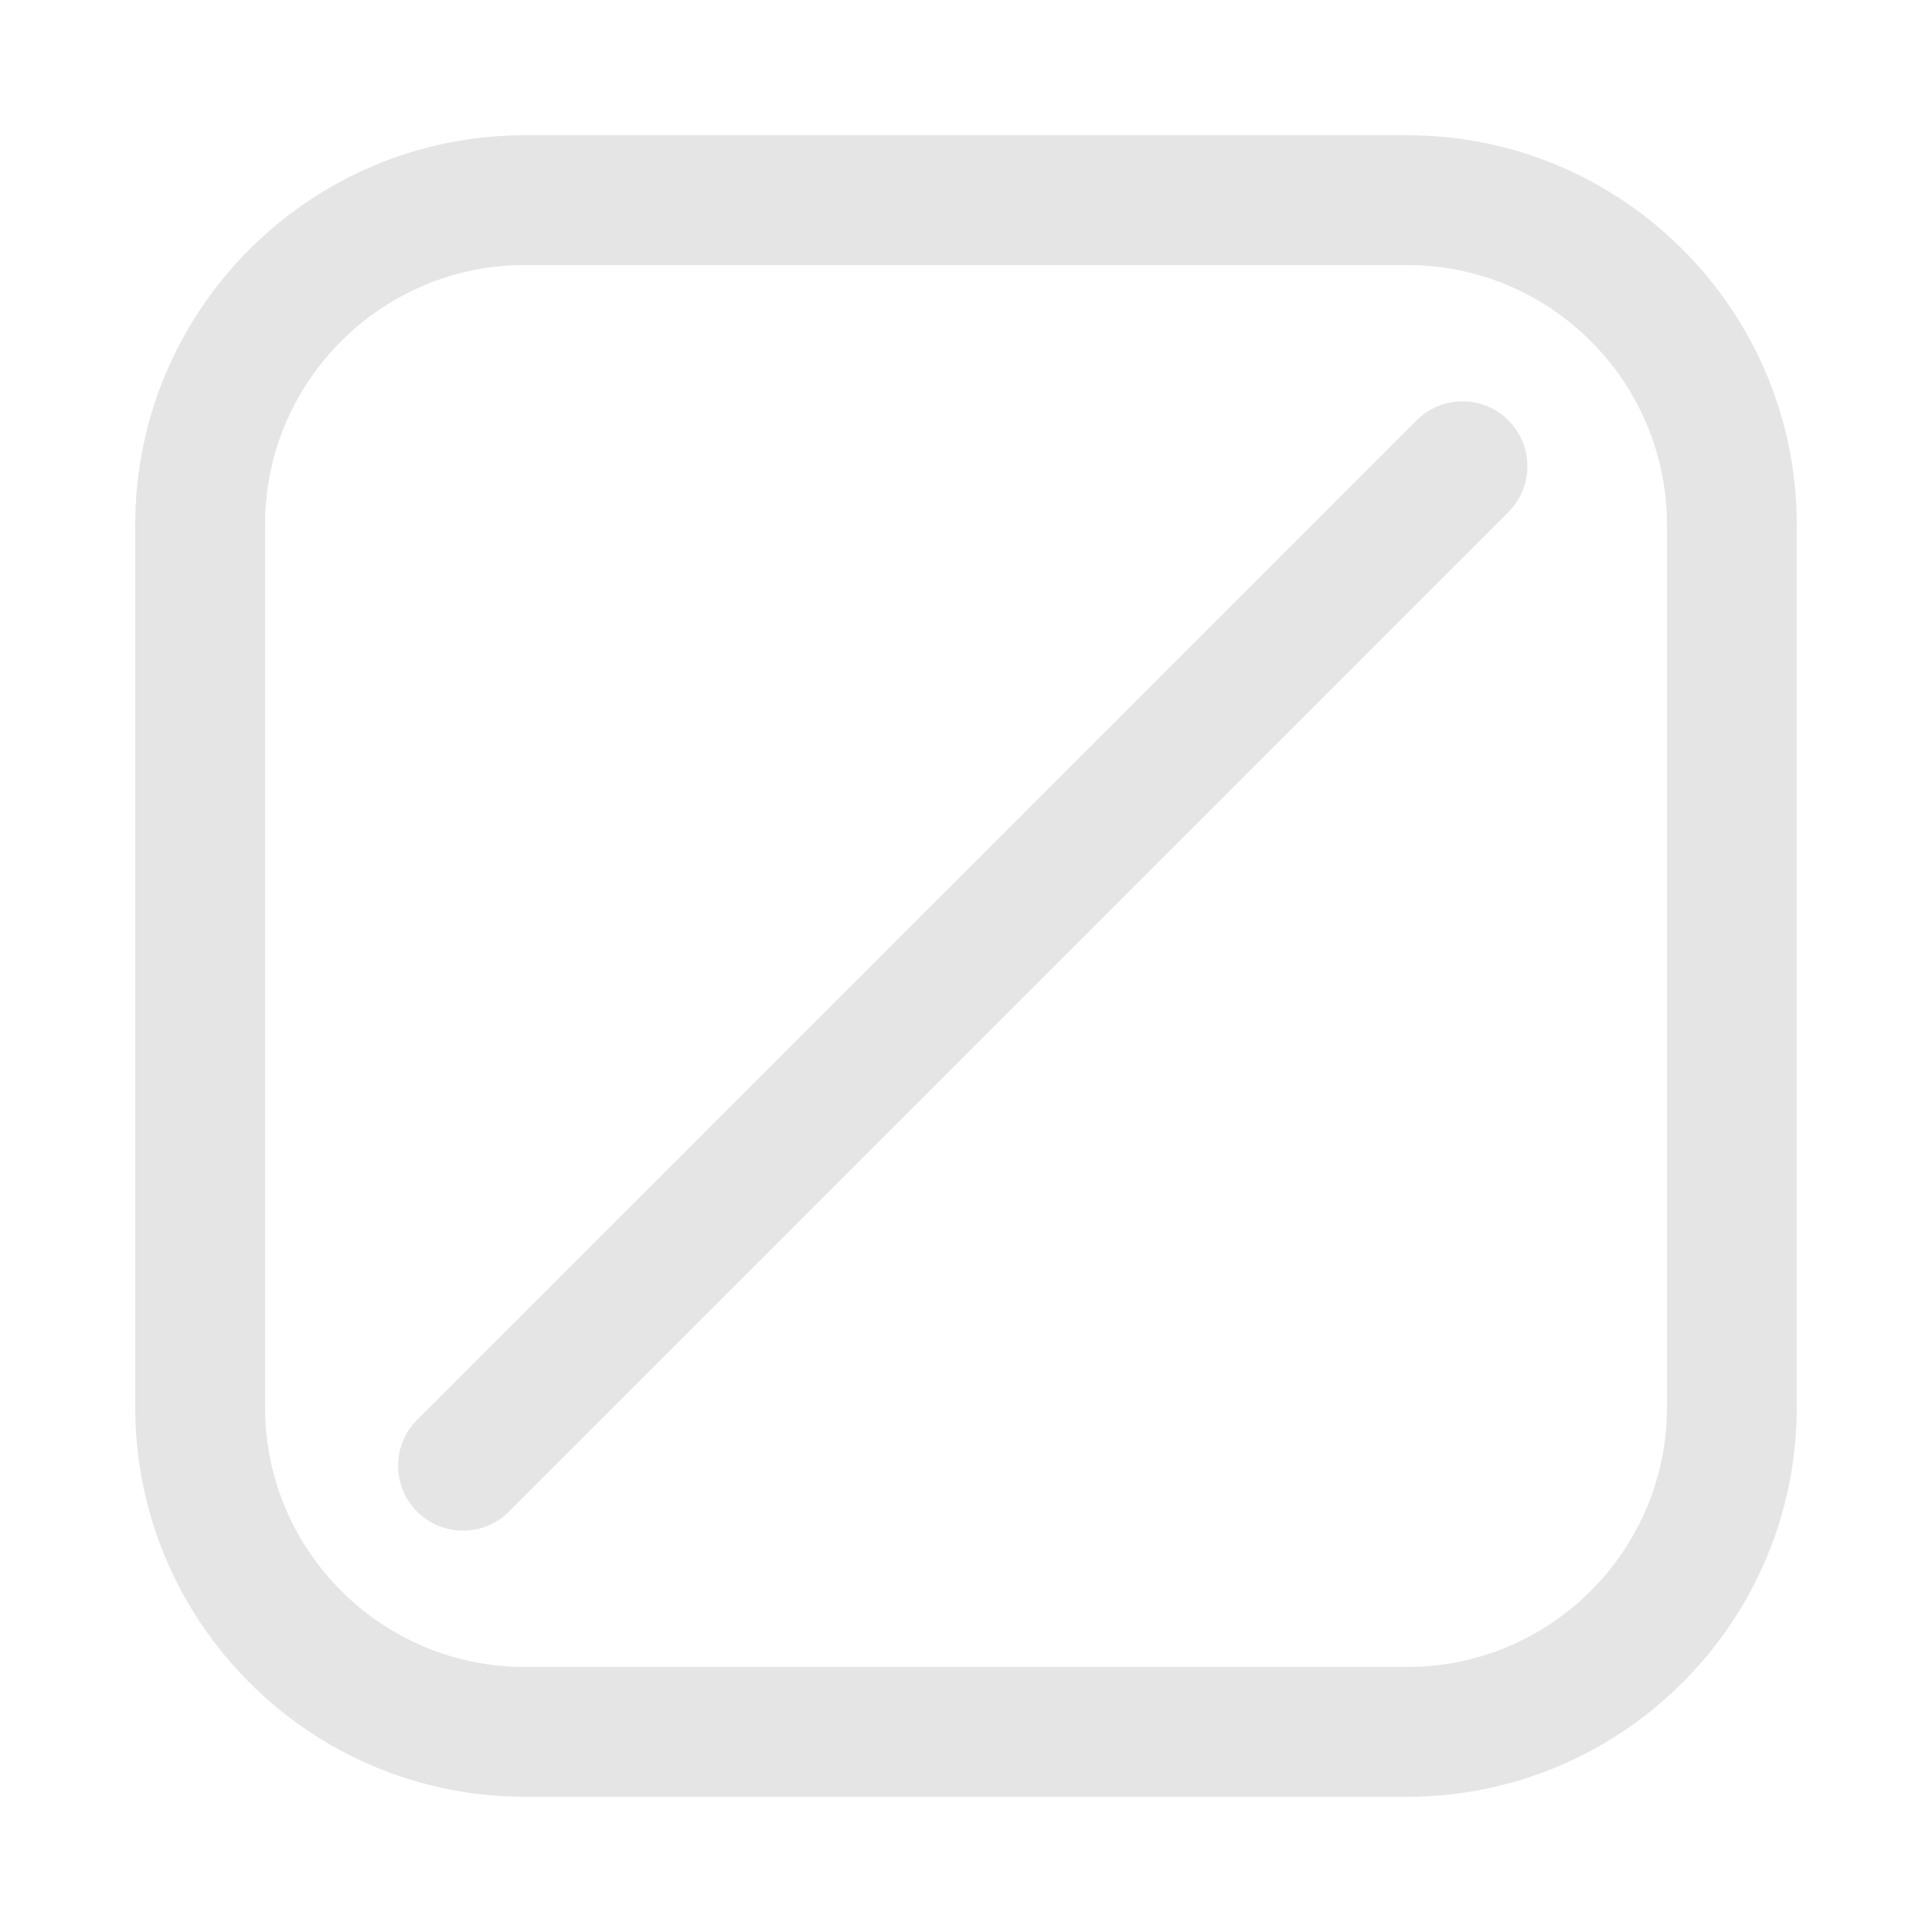 <?xml version="1.0"?>
<svg xmlns="http://www.w3.org/2000/svg" xmlns:xlink="http://www.w3.org/1999/xlink" xmlns:svgjs="http://svgjs.com/svgjs" version="1.1" width="512" height="512" x="0" y="0" viewBox="0 0 533.876 533.876" style="enable-background:new 0 0 512 512" xml:space="preserve" class=""><g transform="matrix(0.86,0,0,0.86,37.371,37.371)"><g xmlns="http://www.w3.org/2000/svg"><path d="m408.749 533.876h-283.622c-68.995 0-125.127-56.132-125.127-125.127v-283.622c0-68.995 56.132-125.127 125.127-125.127h283.622c68.995 0 125.127 56.132 125.127 125.127v283.622c0 68.995-56.132 125.127-125.127 125.127zm-283.622-492.167c-45.997 0-83.418 37.421-83.418 83.418v283.622c0 45.997 37.421 83.418 83.418 83.418h283.622c45.997 0 83.418-37.421 83.418-83.418v-283.622c0-45.997-37.421-83.418-83.418-83.418zm-5.064 400.555 321.16-321.16c8.144-8.145 8.144-21.349 0-29.492-8.145-8.145-21.35-8.145-29.493 0l-321.16 321.16c-8.144 8.145-8.144 21.349 0 29.492 4.072 4.072 9.41 6.108 14.746 6.108s10.674-2.036 14.747-6.108z" fill="#e5e5e5" data-original="#000000" style="" class=""/></g></g></svg>
